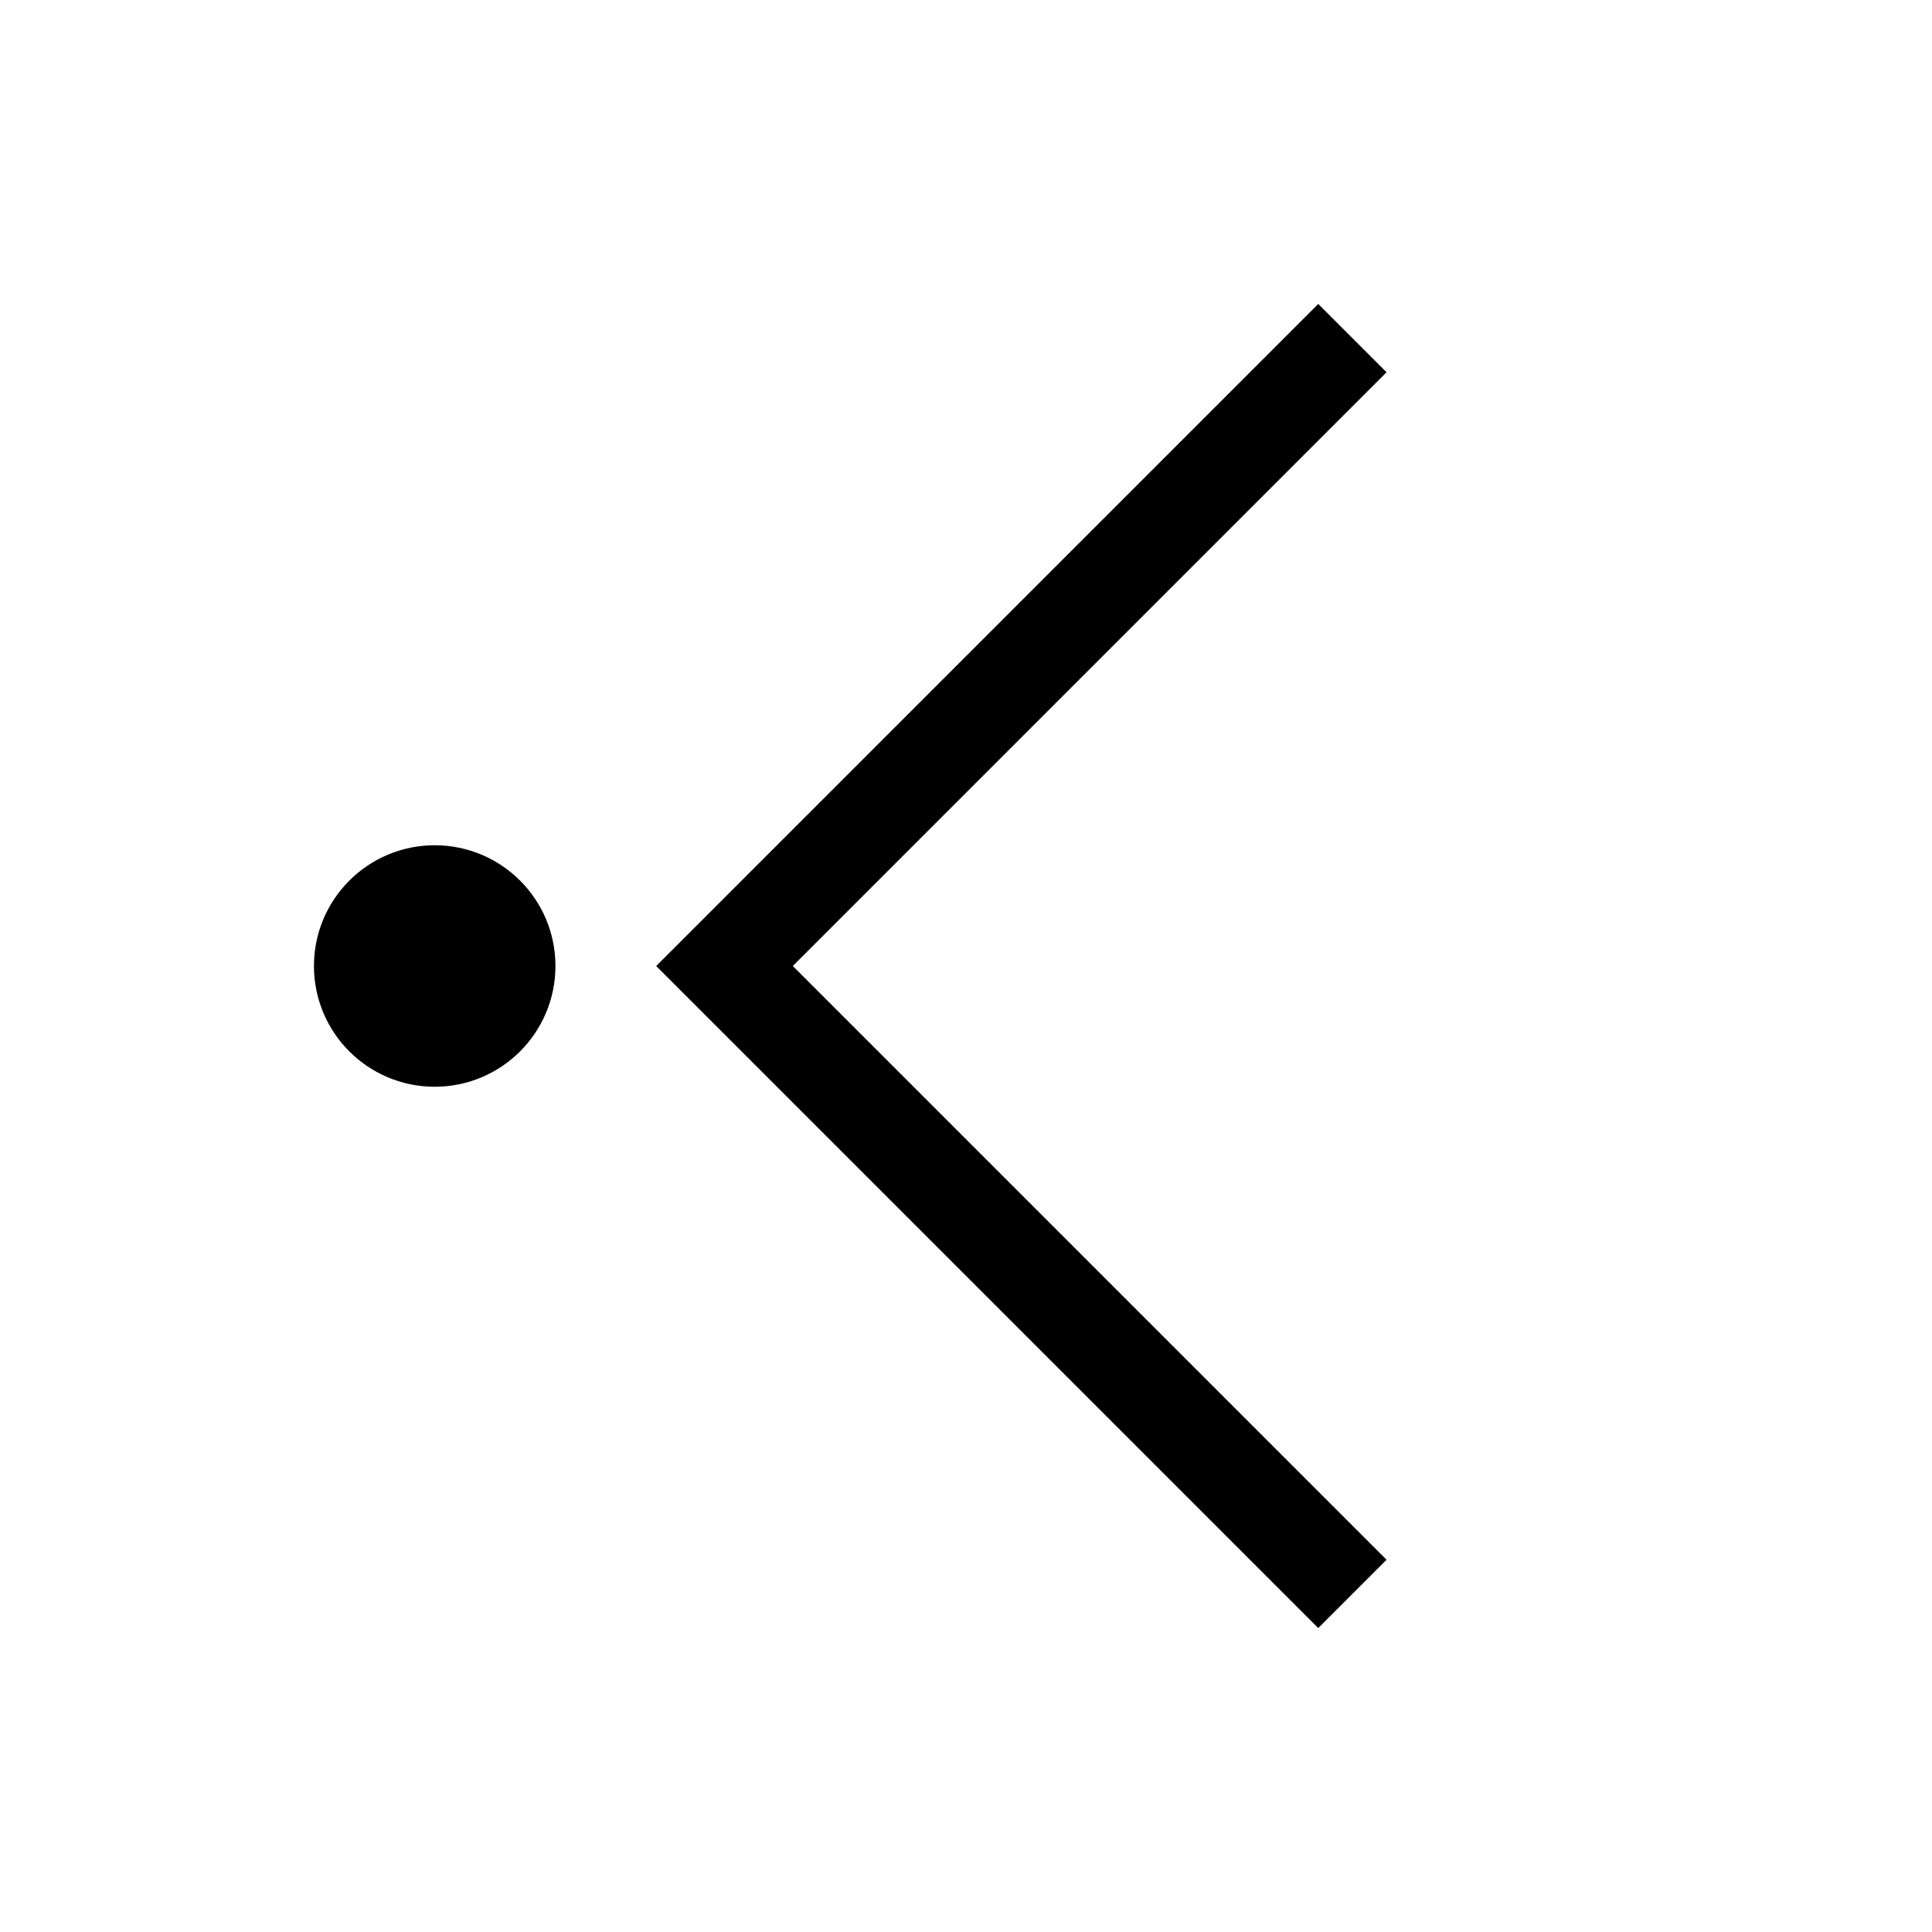 <?xml version="1.0"?><svg fill="transparent" viewBox="-100 -100 200 200" width="200px" height="200px" xmlns="http://www.w3.org/2000/svg"><path stroke="black" fill="none" stroke-width="10" stroke-linejoin="miter" d="M 40 65 L -25 0 L 40 -65"/><circle cx="-55" cy="0" r="12.5" stroke="black" fill="black" stroke-width="null"/></svg>